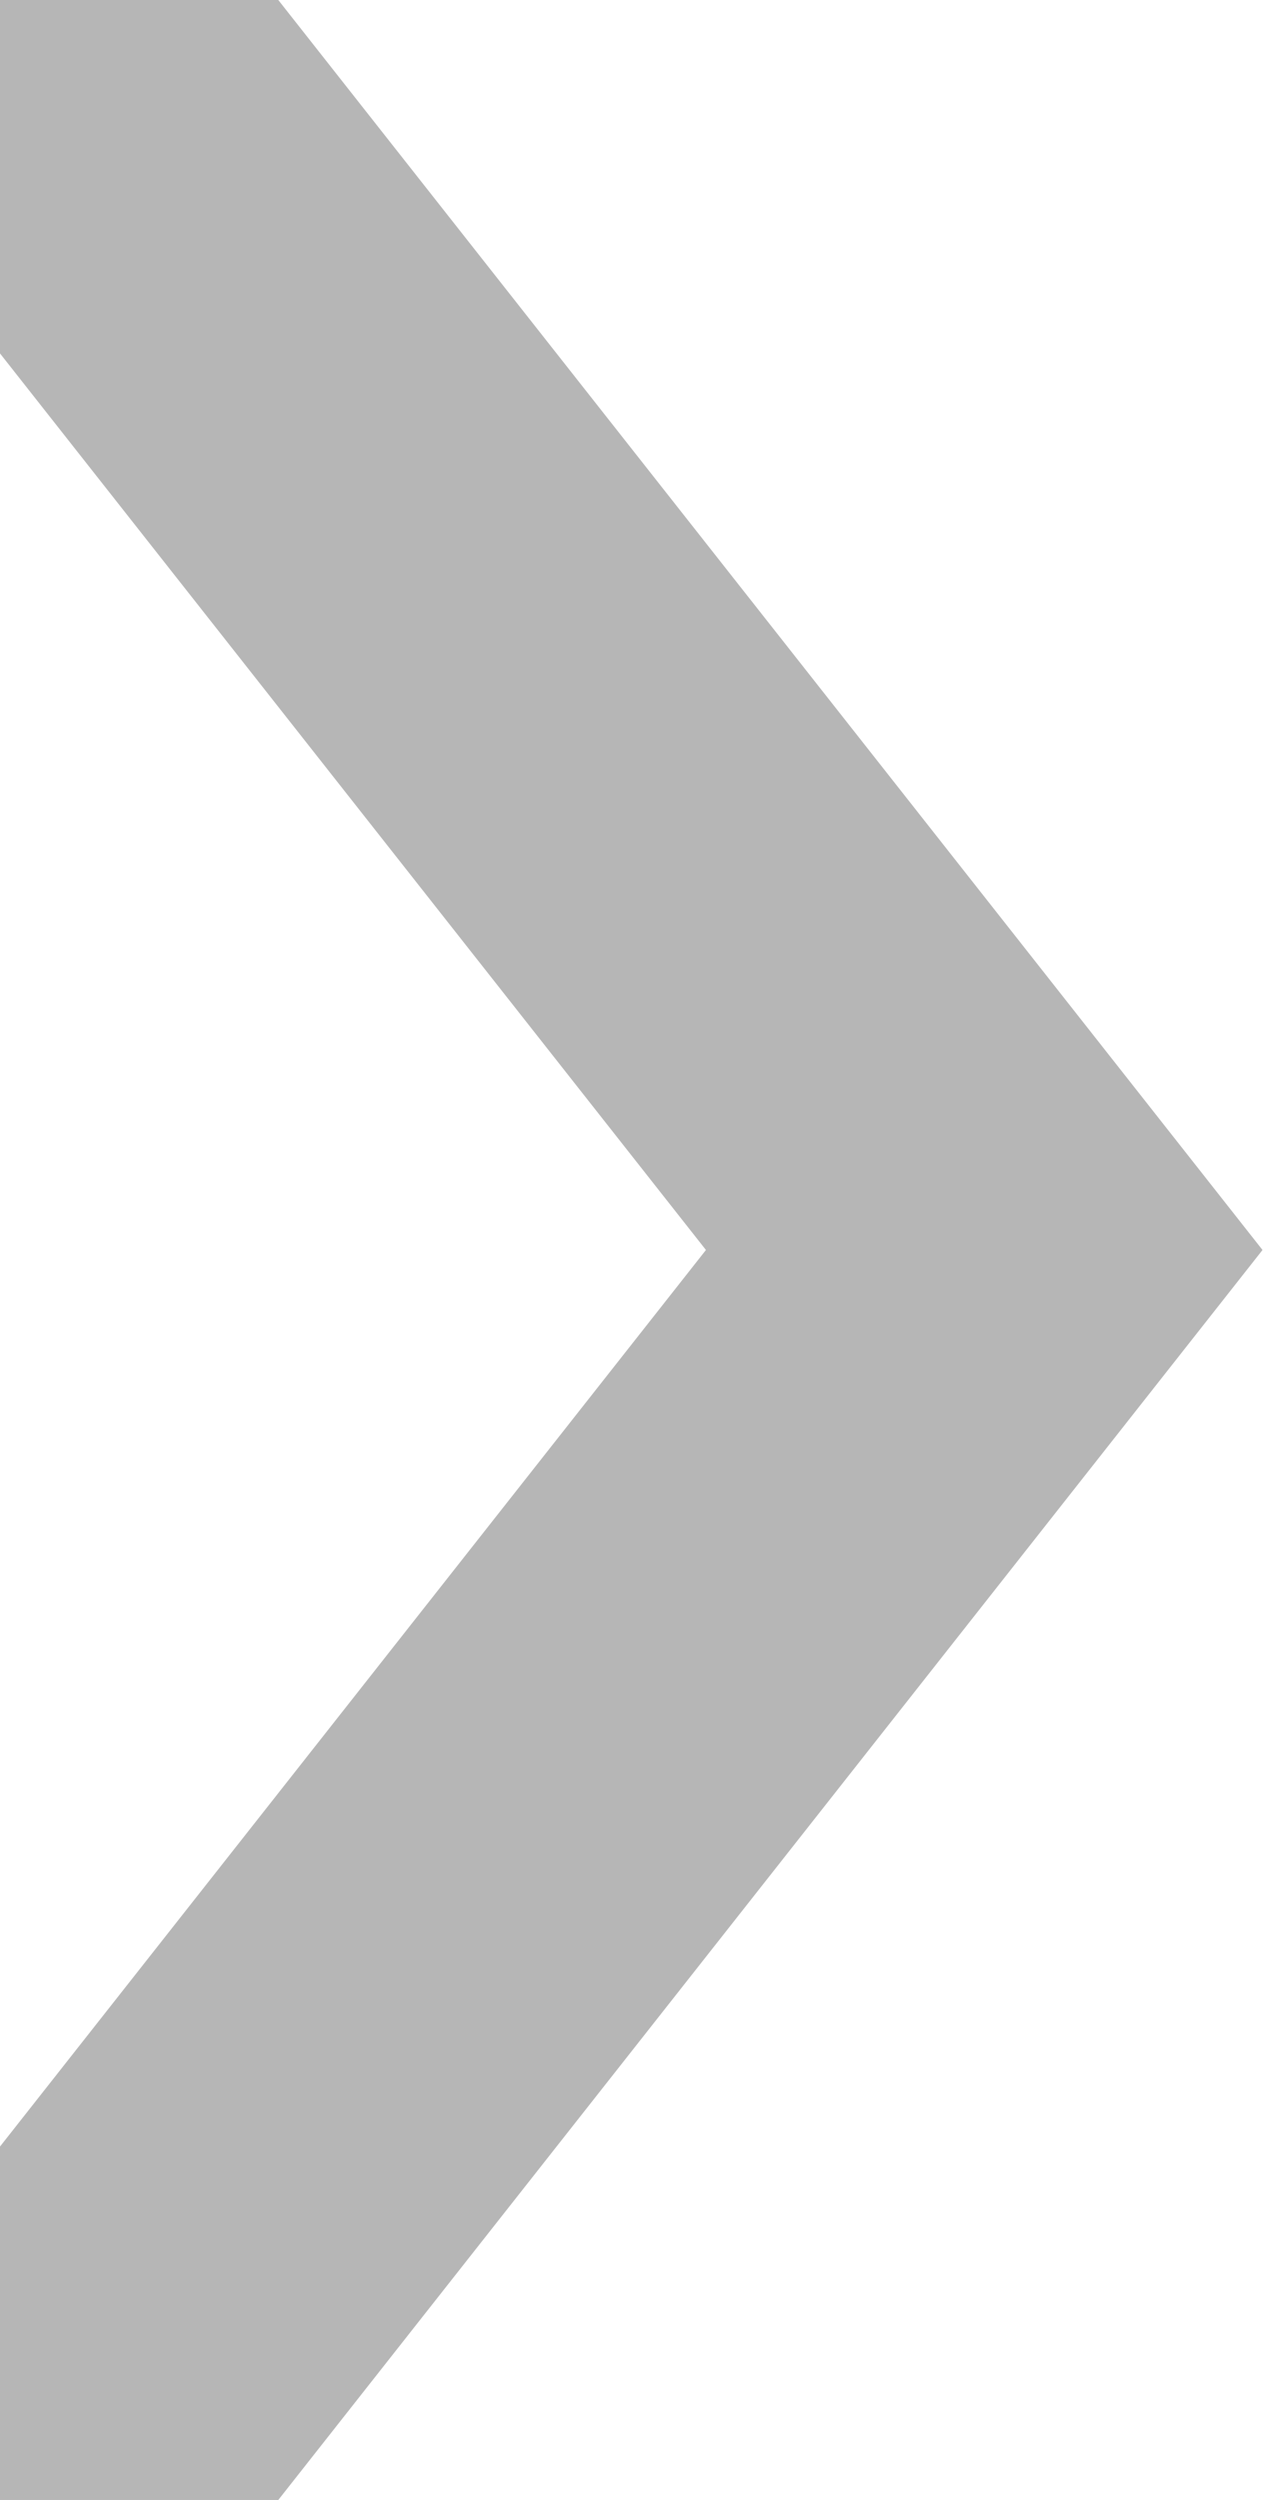 <?xml version="1.0" encoding="UTF-8" standalone="no"?>
<!-- Created with Inkscape (http://www.inkscape.org/) -->

<svg
   xmlns:dc="http://purl.org/dc/elements/1.1/"
   xmlns:cc="http://creativecommons.org/ns#"
   xmlns:rdf="http://www.w3.org/1999/02/22-rdf-syntax-ns#"
   xmlns:svg="http://www.w3.org/2000/svg"
   xmlns="http://www.w3.org/2000/svg"
   version="1.1"
   width="102"
   height="200"
   id="svg2">
  <defs
     id="defs4" />
  <g
     transform="translate(0,-852.362)"
     id="layer1">
    <path
       d="M 0,0 78.8,100 0,200"
       transform="translate(0,852.362)"
       id="path3759"
       style="fill:none;stroke:#000000;stroke-width:35;stroke-linecap:butt;stroke-linejoin:miter;stroke-miterlimit:4;stroke-opacity:0.288;stroke-dasharray:none" />
  </g>
</svg>
